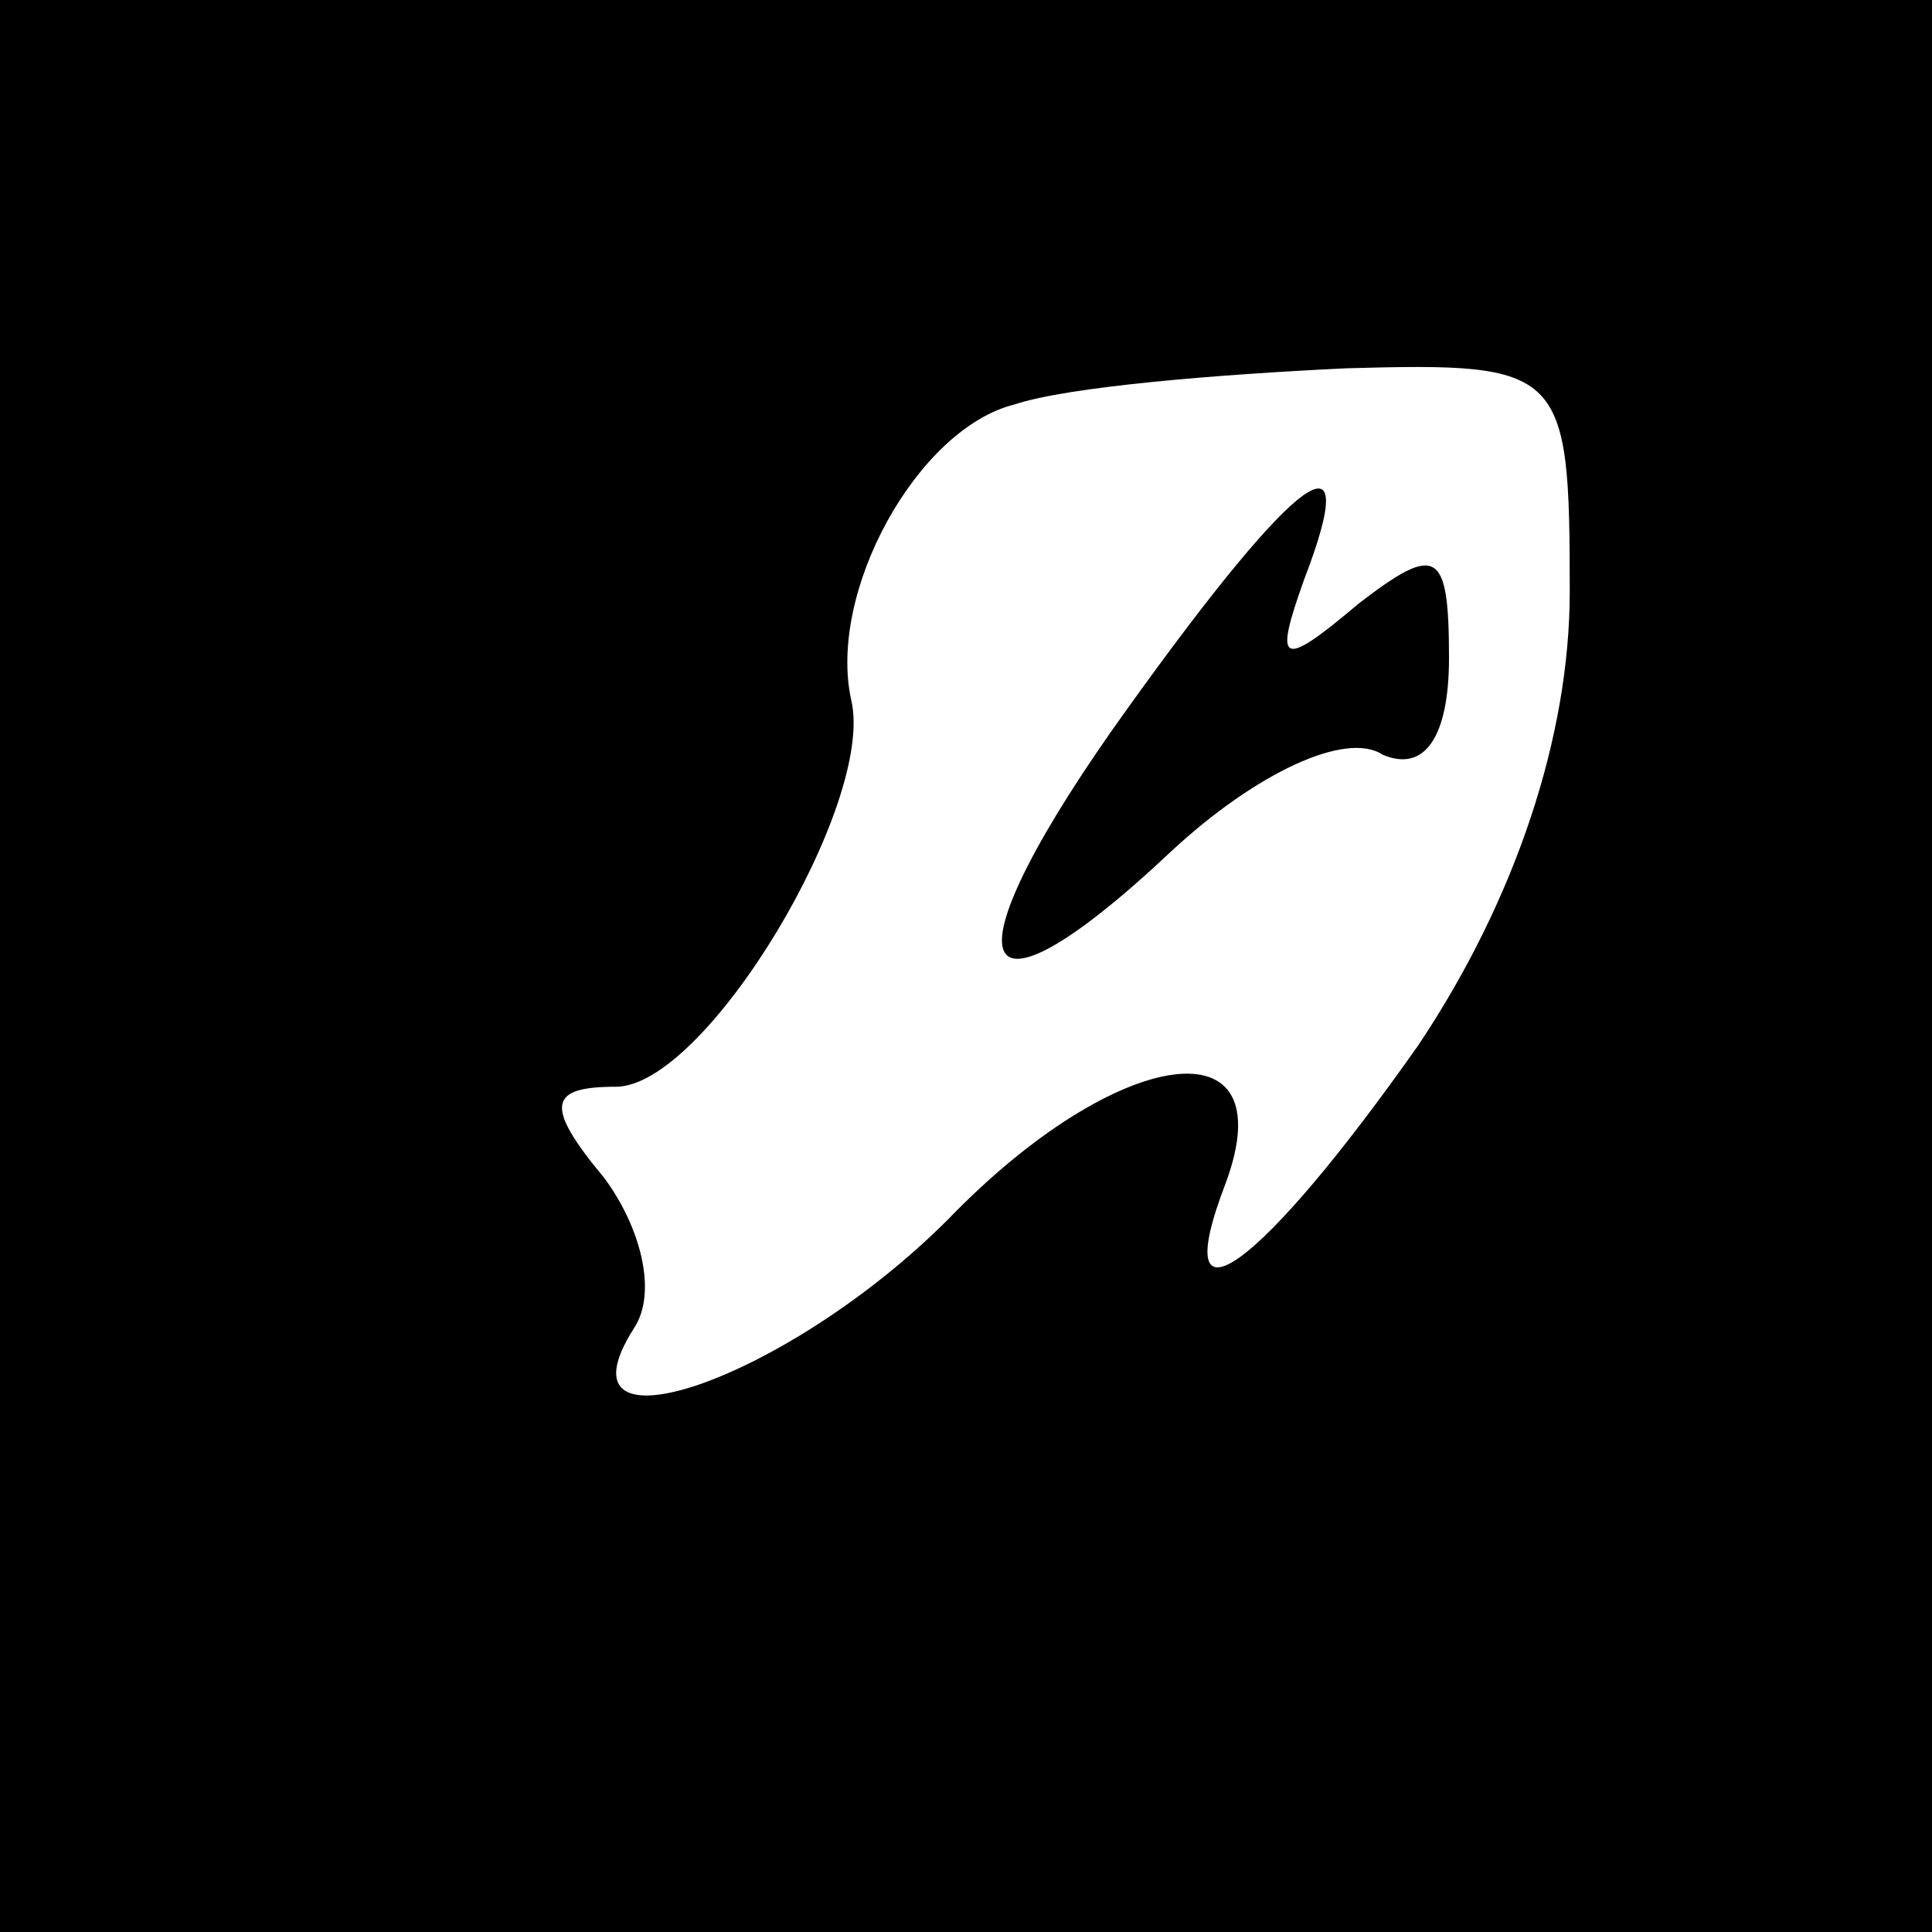 <?xml version="1.0" standalone="no"?>
<!DOCTYPE svg PUBLIC "-//W3C//DTD SVG 20010904//EN"
 "http://www.w3.org/TR/2001/REC-SVG-20010904/DTD/svg10.dtd">
<svg version="1.0" xmlns="http://www.w3.org/2000/svg"
 width="32pt" height="32pt" viewBox="0 0 32 32"
 preserveAspectRatio="xMidYMid meet">
<rect x="0" y="0" width="32" height="32" fill="#808080" stroke="none"/>
<g transform="translate(0,32) scale(0.1,-0.1)"
fill="#000000" stroke="none">
<path fill="#000000" stroke="none" d="M0 160 l0 -160 160 0 160 0 0 160 0
160 -160 0 -160 0 0 -160z"/>
<path fill="#ffffff" stroke="none" d="M260 222 c0 -24 -9 -51 -25 -75 -26
-37 -42 -49 -32 -23 10 27 -18 23 -46 -6 -27 -27 -66 -40 -52 -18 4 6 1 17 -5
25 -10 12 -9 15 2 15 15 0 43 47 39 64 -4 18 11 45 27 49 9 3 34 5 55 6 36 1
37 0 37 -37z"/>
<path fill="#000000" stroke="none" d="M187 203 c-31 -43 -27 -56 7 -24 14 13
29 20 35 16 7 -3 11 3 11 16 0 18 -2 19 -15 9 -13 -11 -14 -10 -9 4 10 26 -1
18 -29 -21z"/>
</g>
</svg>
